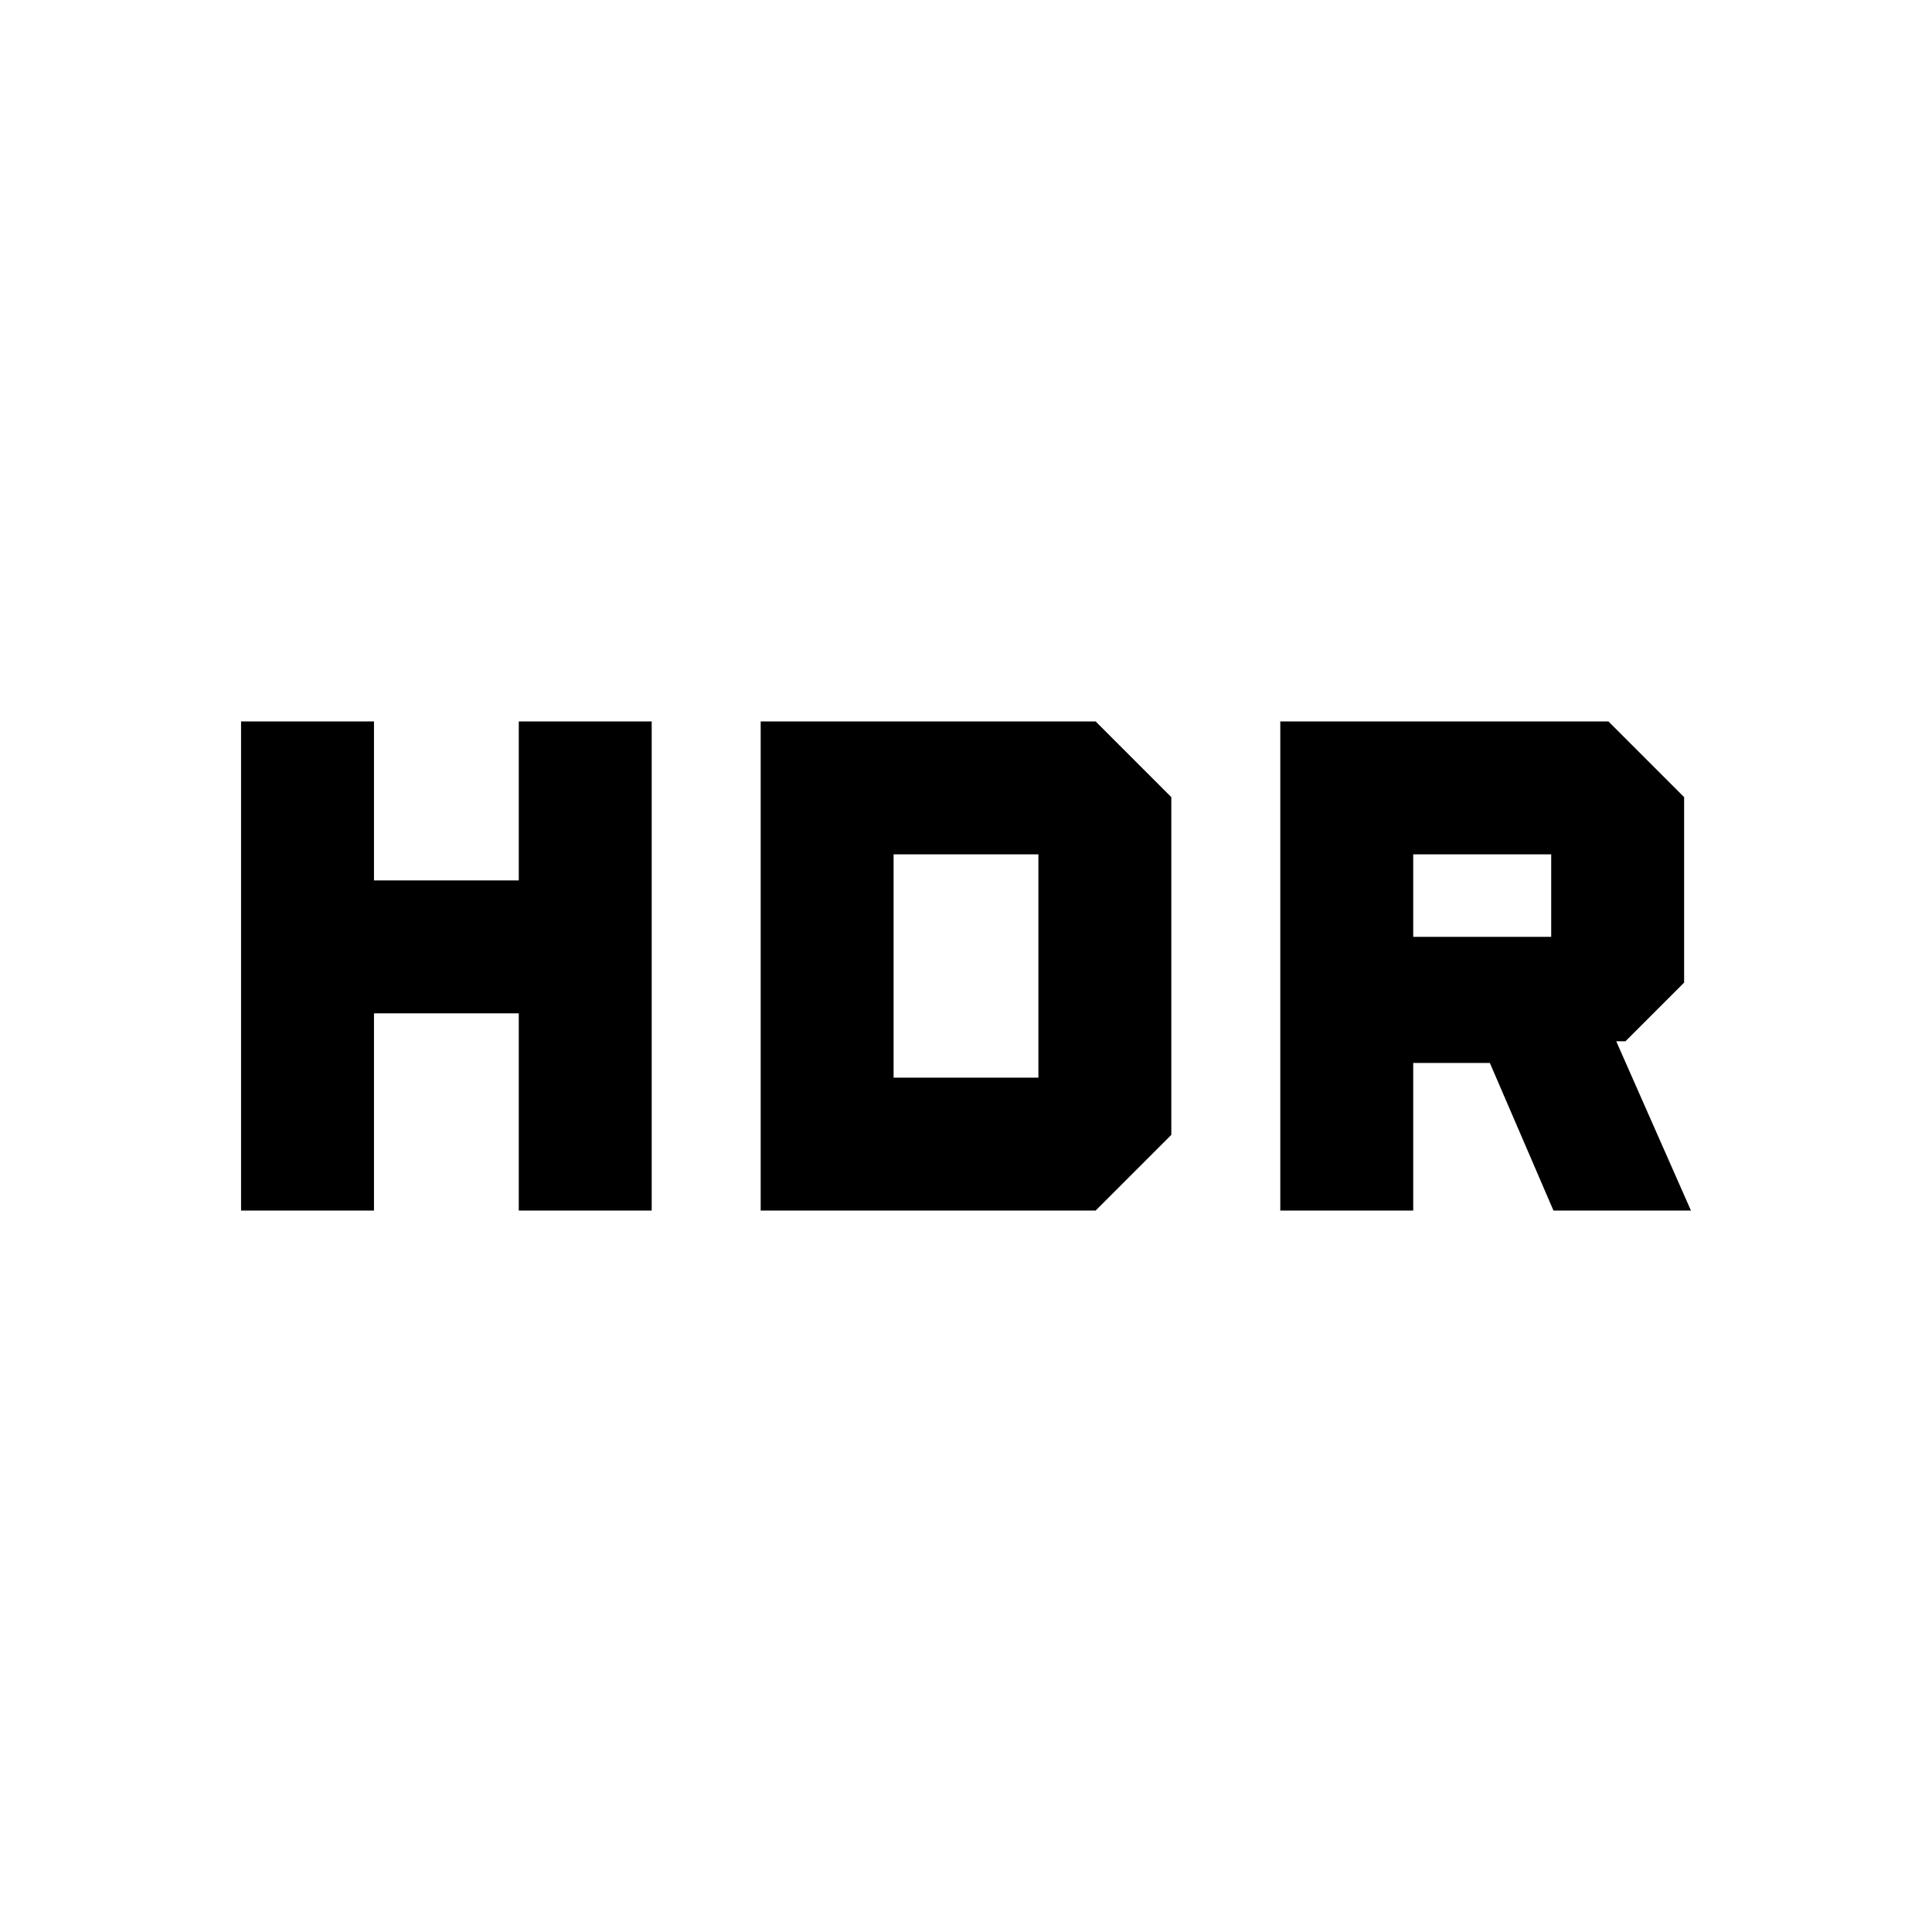 <svg xmlns="http://www.w3.org/2000/svg" height="24" viewBox="0 -960 960 960" width="24"><path d="M636.17-358.48v-243.04h163.05l37.61 37.61v92.17l-29.13 29.13h-4.61l37.13 84.13h-68.31l-31.61-73.35h-38.08v73.35h-66.05Zm66.05-136h68.56v-41h-68.56v41Zm-582.44 136v-243.04h66.05v79h71.95v-79h66.05v243.04h-66.05v-98h-71.95v98h-66.05Zm258.2 0v-243.04h166.43l37.61 37.61v167.82l-37.61 37.61H377.98Zm66.04-66.04h71.96v-110.96h-71.96v110.96Z"/></svg>